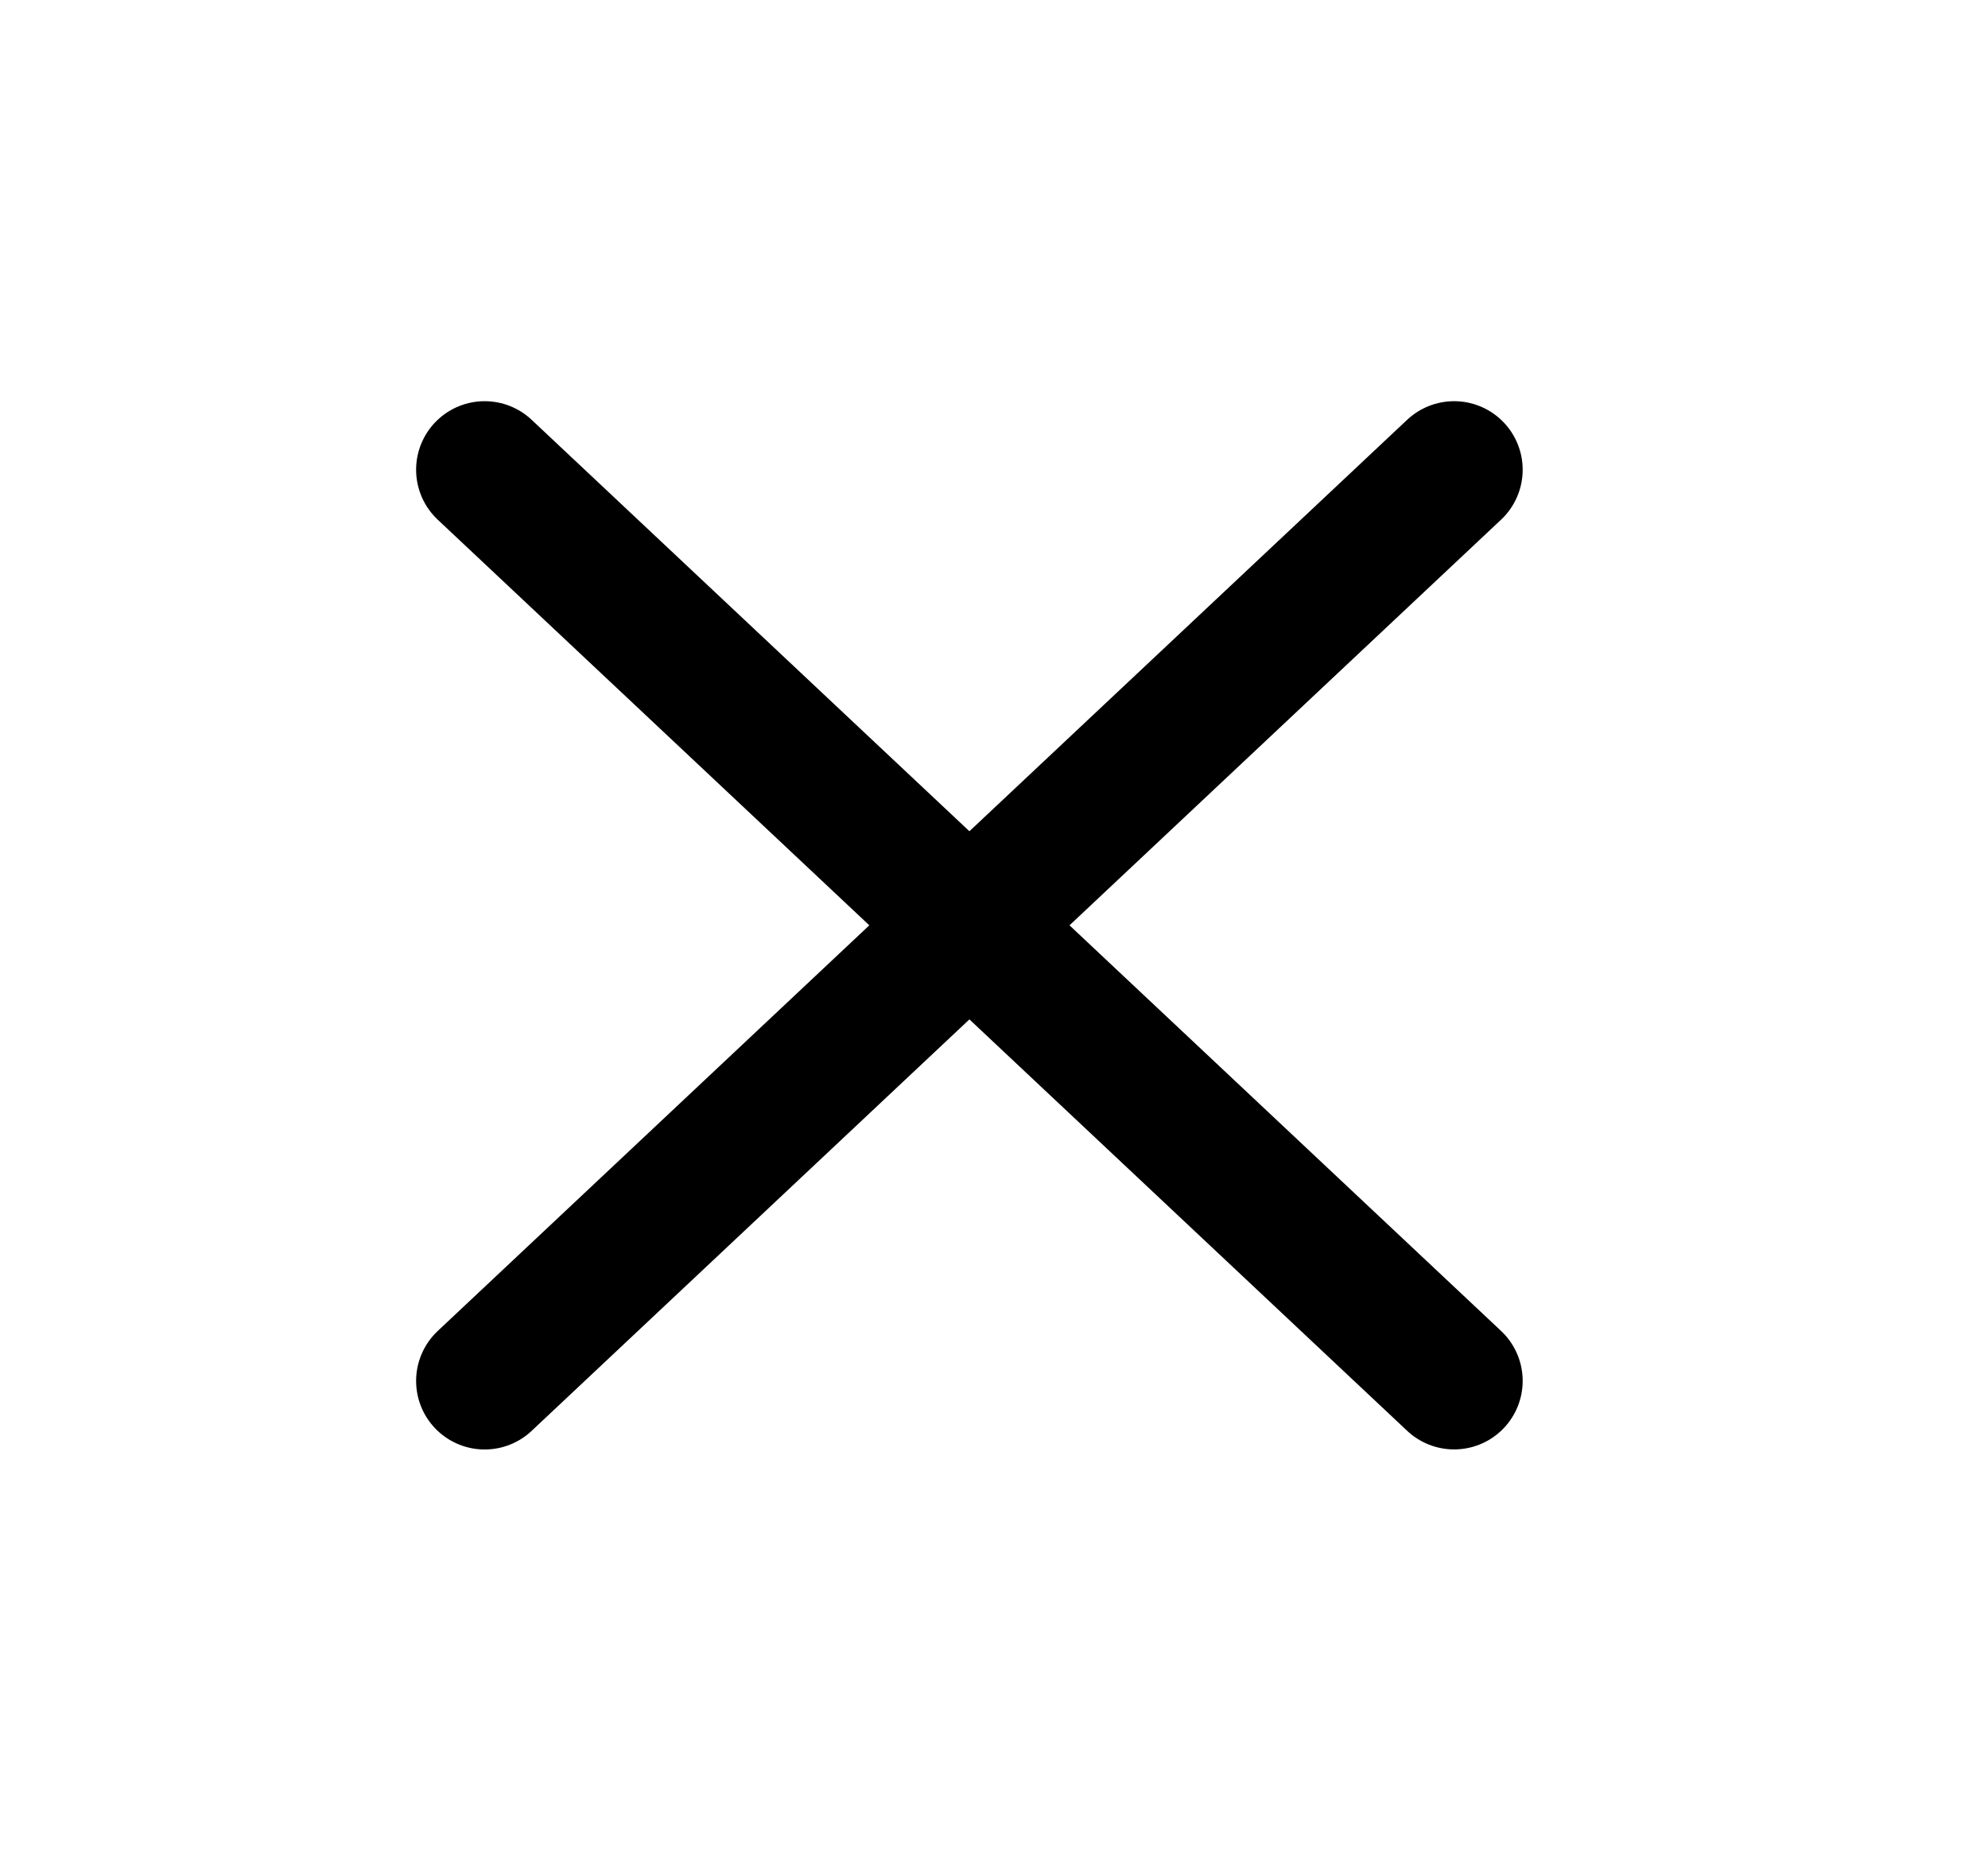 <svg width="29" height="27" viewBox="0 0 29 27" fill="none"
  xmlns="http://www.w3.org/2000/svg">
  <g id="Group 23">
    <path id="Line 9" d="M21.212 20.146L7.07 6.853" stroke="black" stroke-width="2" stroke-linecap="round"/>
    <path id="Line 10" d="M7.07 20.147L21.212 6.853" stroke="black" stroke-width="2" stroke-linecap="round"/>
  </g>
</svg>
